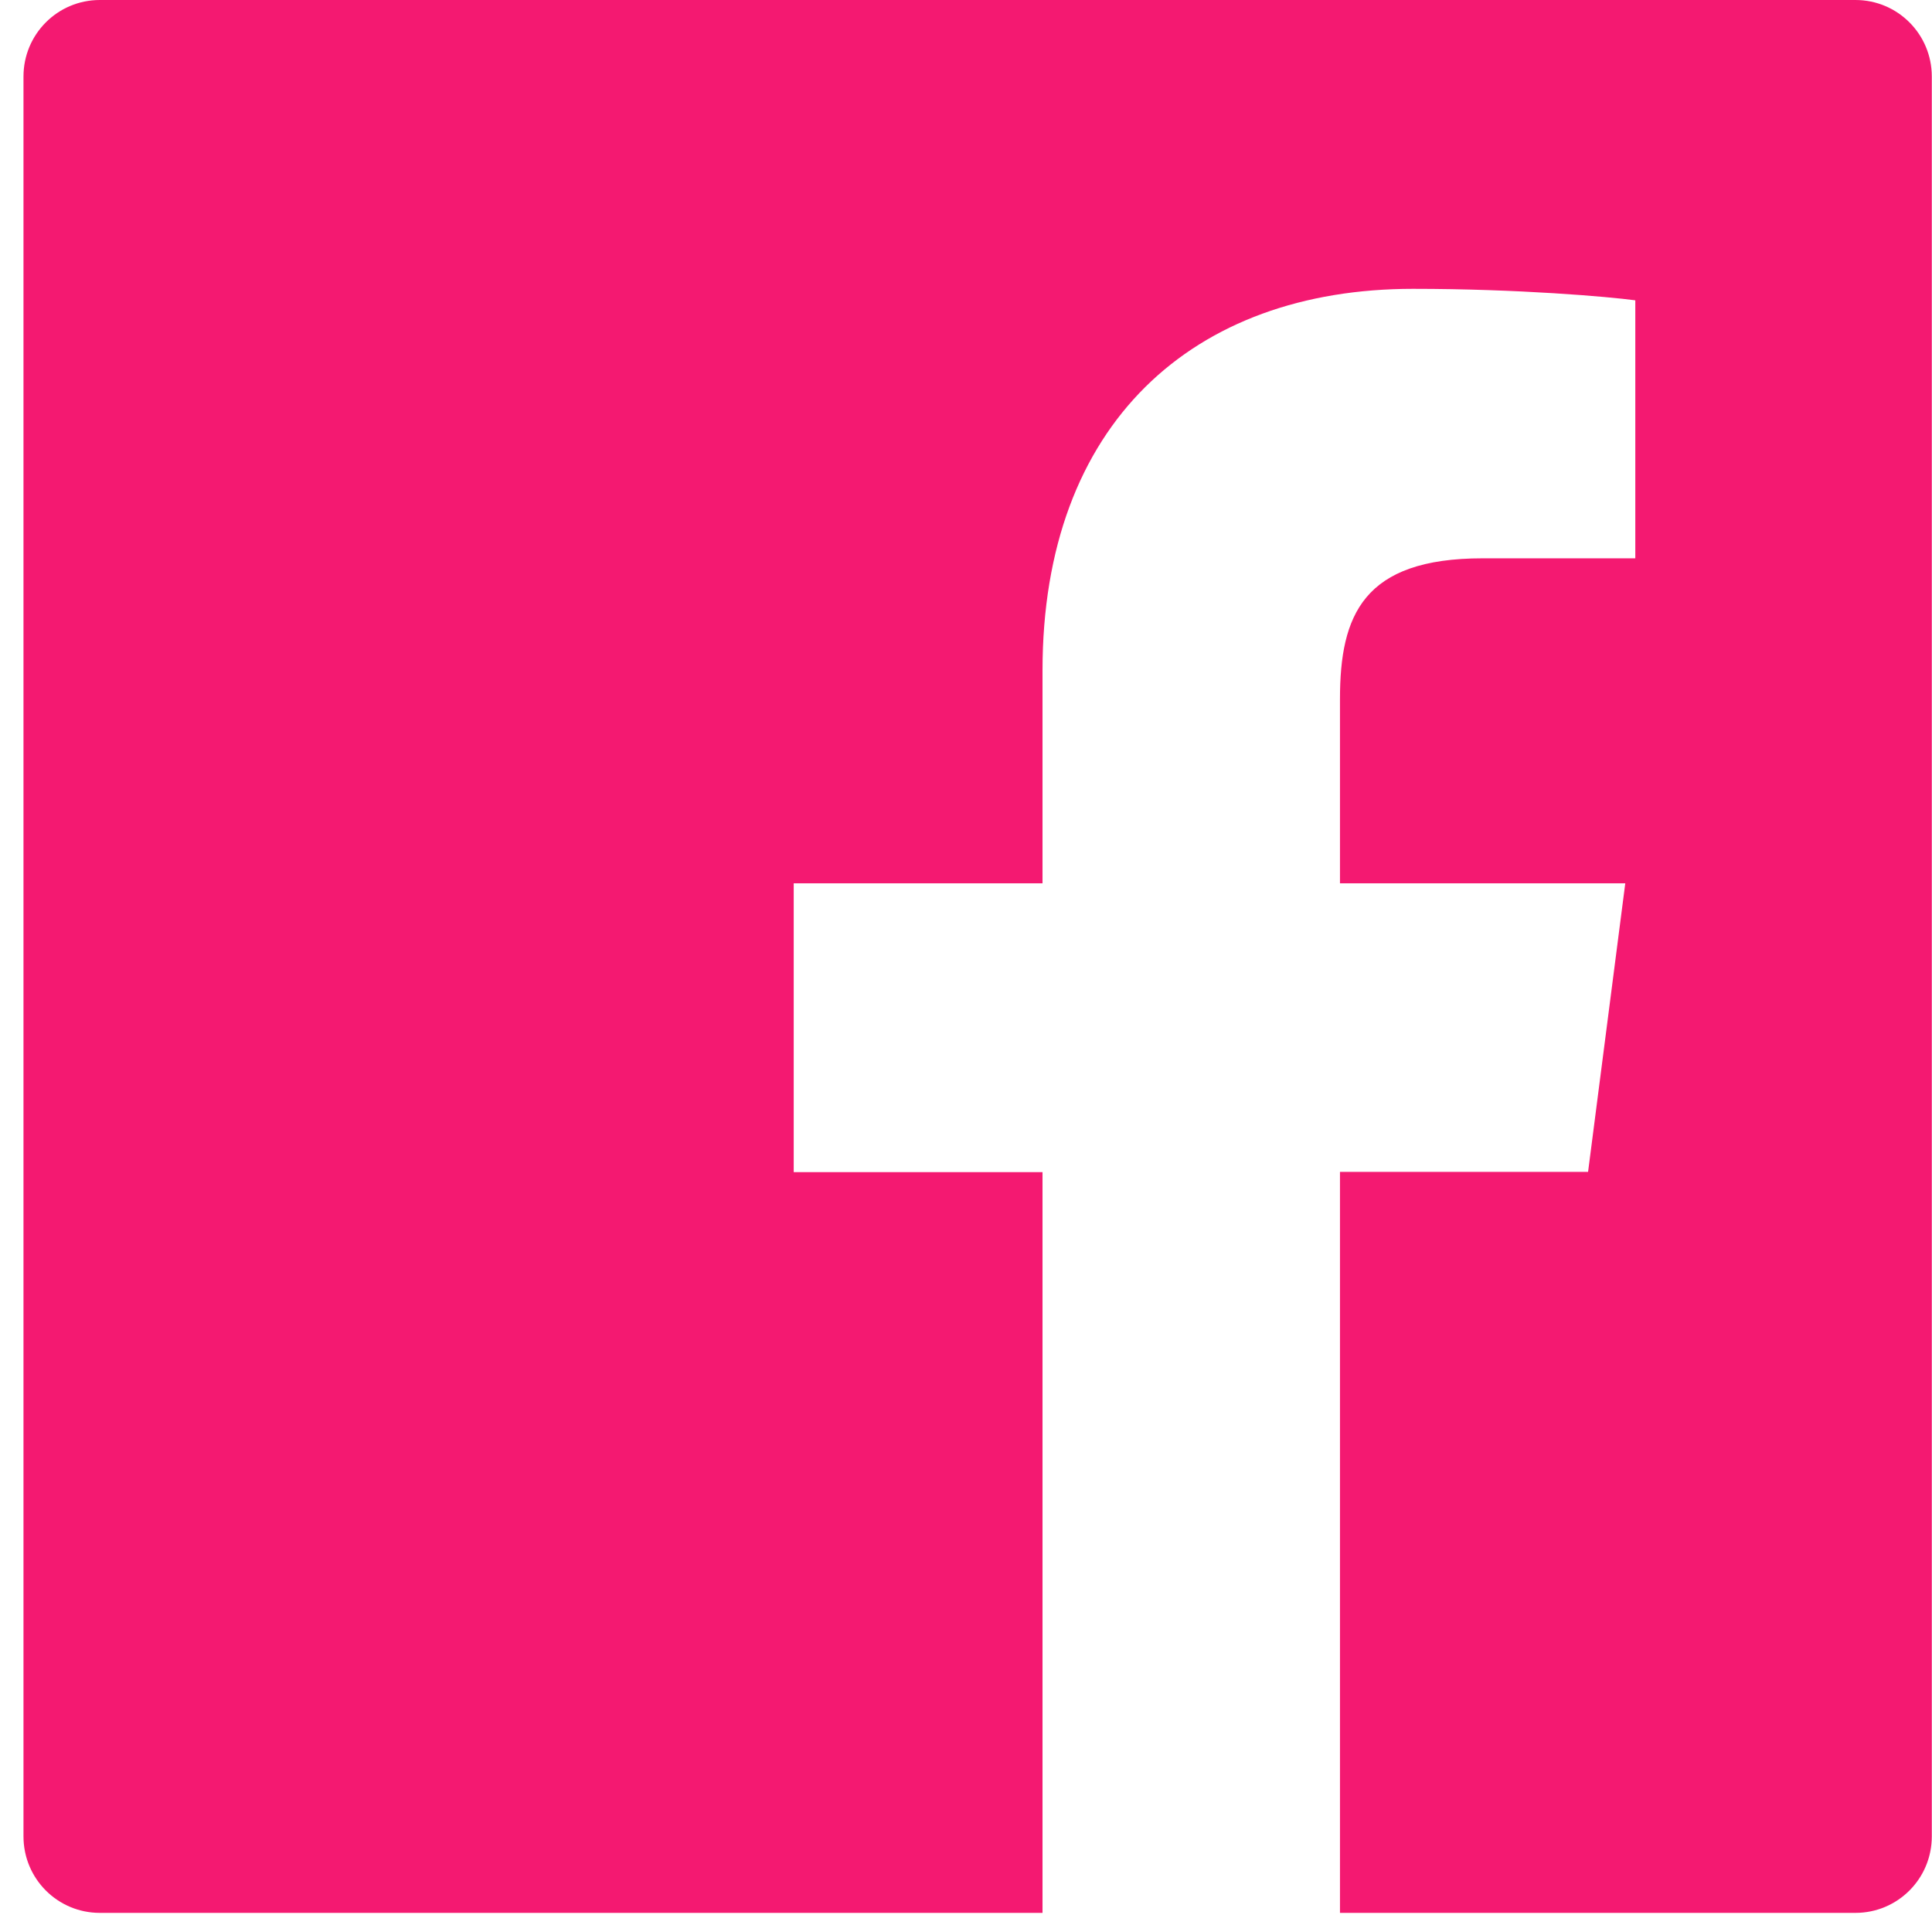 <svg width="58" height="58" viewBox="0 0 58 58" fill="none" xmlns="http://www.w3.org/2000/svg">
<path d="M55.702 3.05176e-05H2.997C1.729 3.05176e-05 0.705 1.027 0.705 2.297V55.13C0.705 56.4 1.729 57.426 2.997 57.426H55.702C56.97 57.426 57.994 56.4 57.994 55.13V2.297C57.994 1.027 56.97 3.05176e-05 55.702 3.05176e-05ZM49.085 16.761H44.509C40.922 16.761 40.227 18.47 40.227 20.982V26.517H48.792L47.675 35.181H40.227V57.426H31.297V35.188H23.828V26.517H31.297V20.128C31.297 12.713 35.816 8.671 42.418 8.671C45.584 8.671 48.298 8.908 49.093 9.016V16.761H49.085Z" fill="#F41971"/>
</svg>
